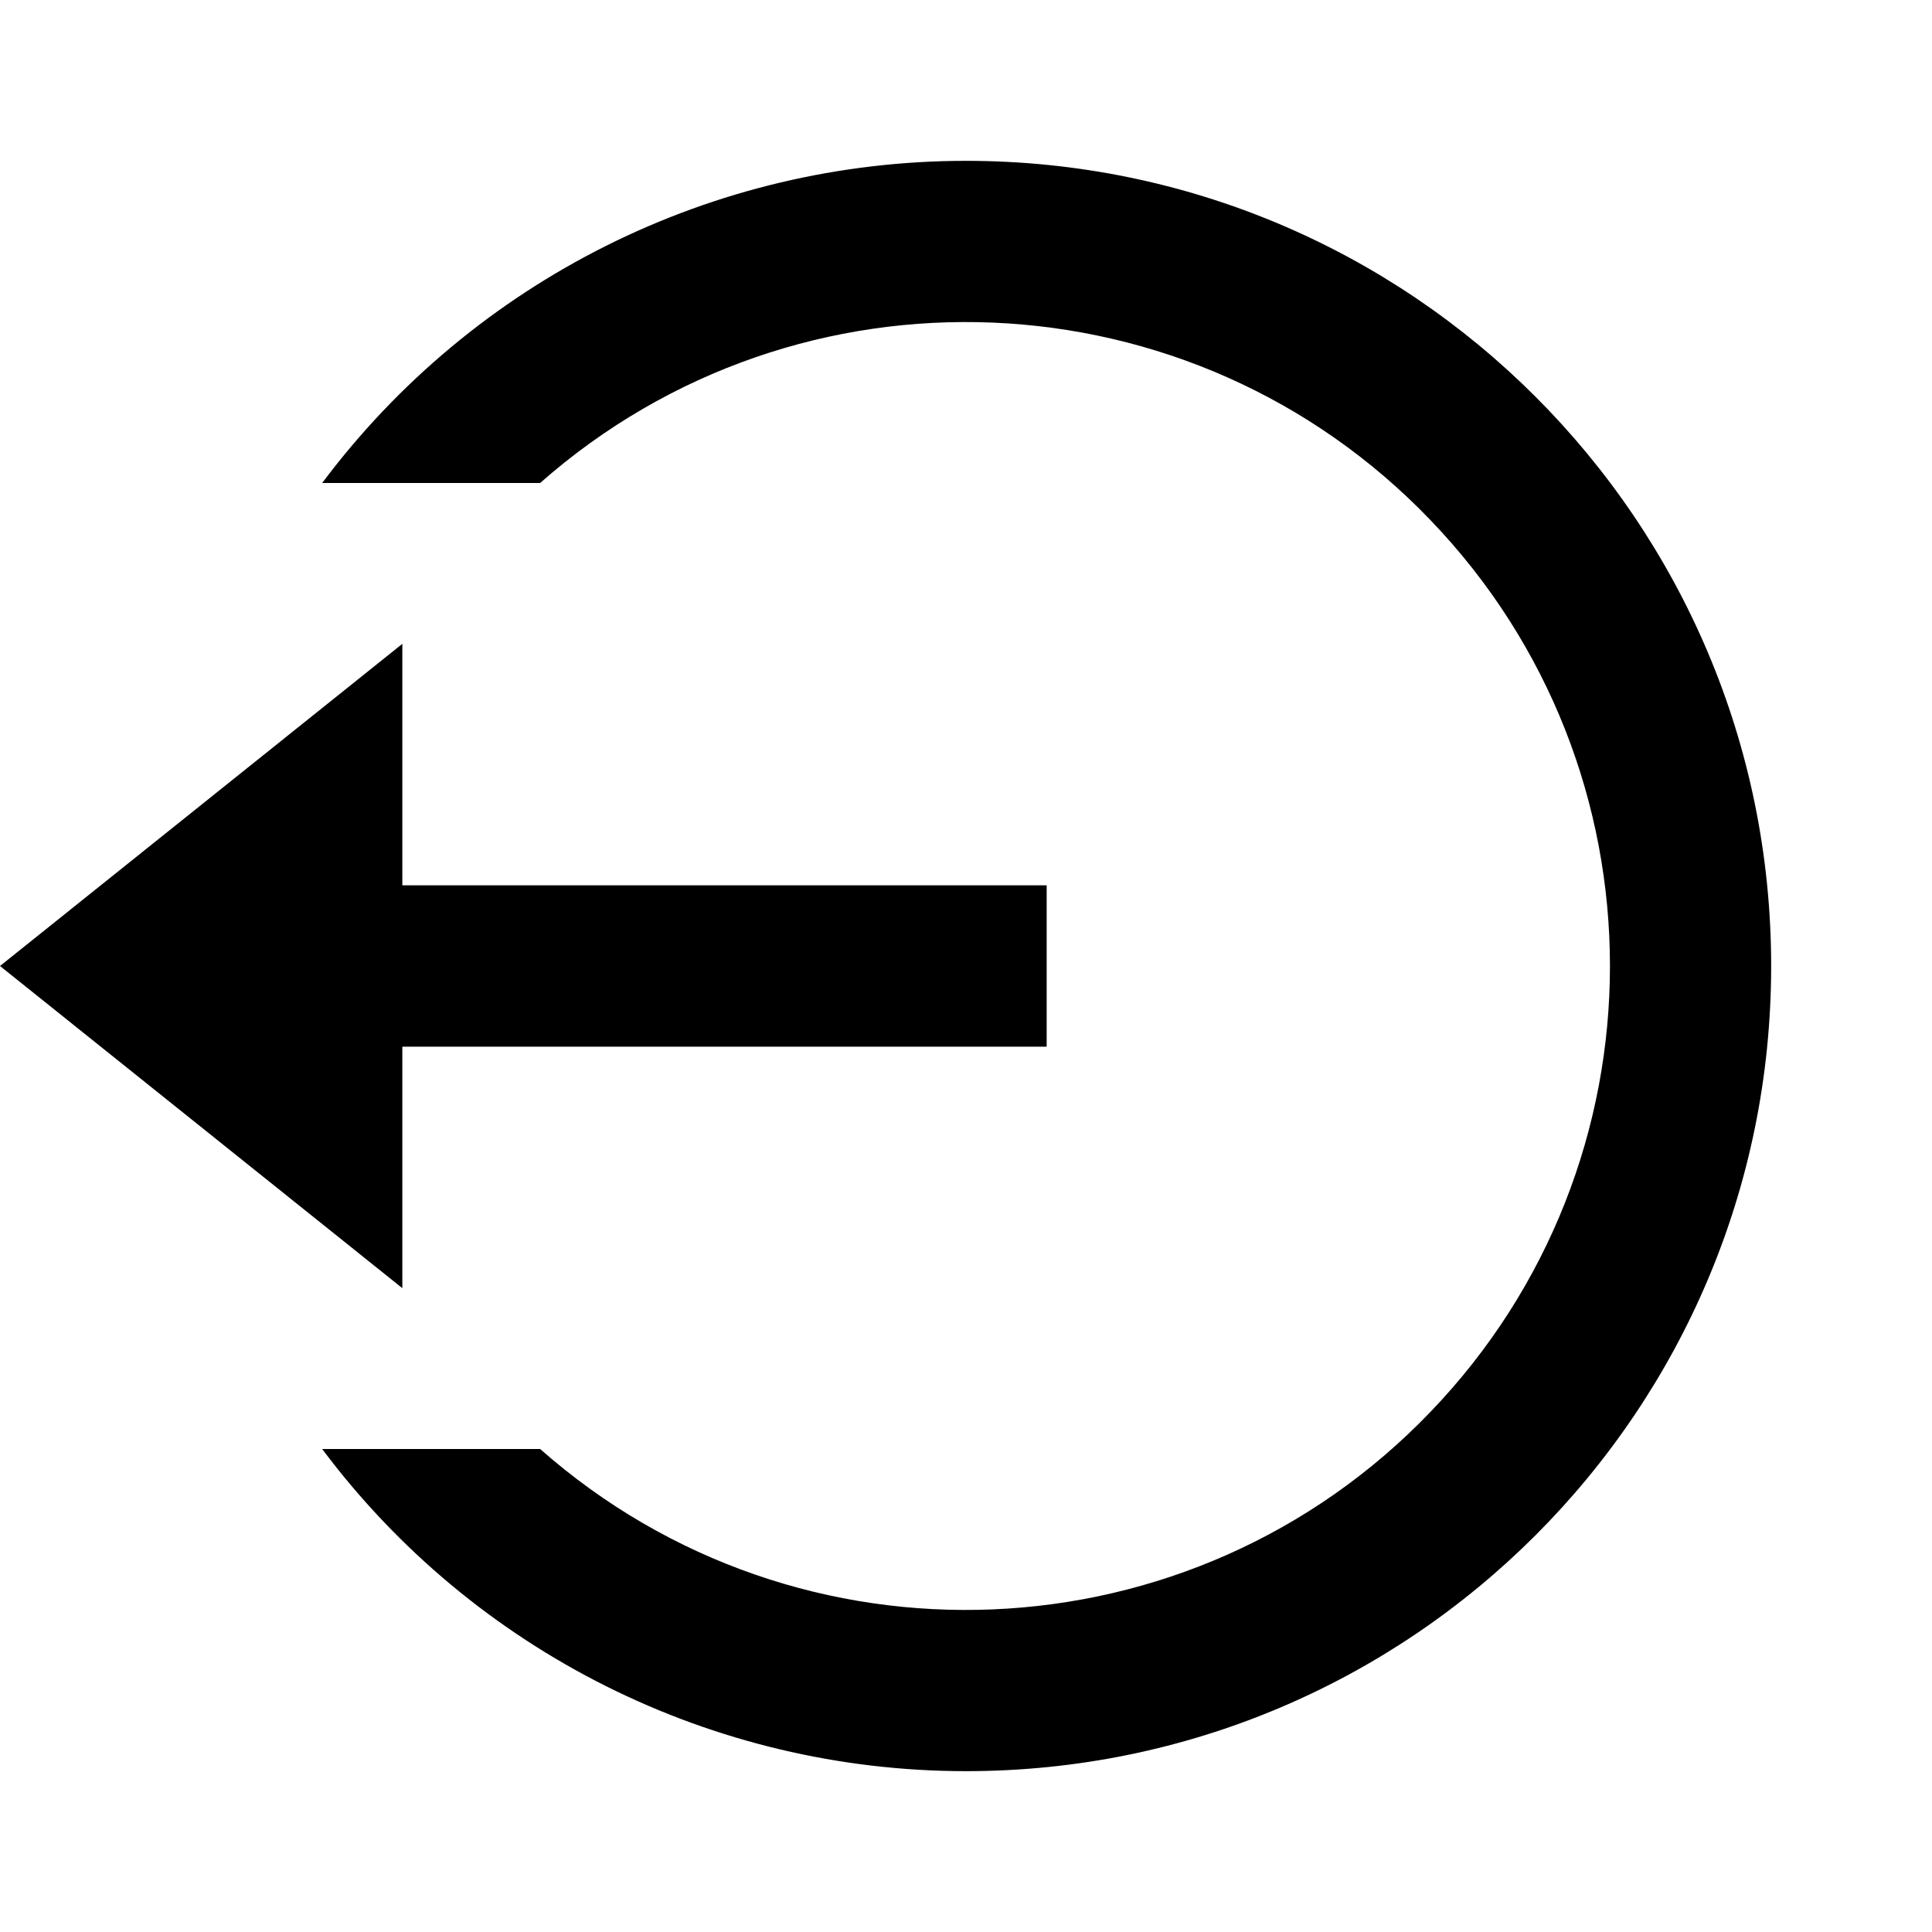 <?xml version="1.0" encoding="UTF-8"?>
<svg xmlns="http://www.w3.org/2000/svg" xmlns:xlink="http://www.w3.org/1999/xlink" width="16" height="16" viewBox="0 0 16 16" version="1.1">
<g id="surface1">
<path style=" stroke:none;fill-rule:nonzero;fill:rgb(0%,0%,0%);fill-opacity:1;" d="M 3.332 7.332 L 8.668 7.332 L 8.668 8.668 L 3.332 8.668 L 3.332 10.668 L 0 8 L 3.332 5.332 Z M 2.668 12 L 4.473 12 C 6.617 13.891 9.871 13.754 11.848 11.691 C 13.828 9.629 13.828 6.371 11.848 4.309 C 9.871 2.246 6.617 2.109 4.473 4 L 2.668 4 C 3.926 2.32 5.902 1.332 8 1.332 C 11.684 1.332 14.668 4.316 14.668 8 C 14.668 11.684 11.684 14.668 8 14.668 C 5.902 14.668 3.926 13.68 2.668 12 Z M 2.668 12 "/>
</g>
</svg>
